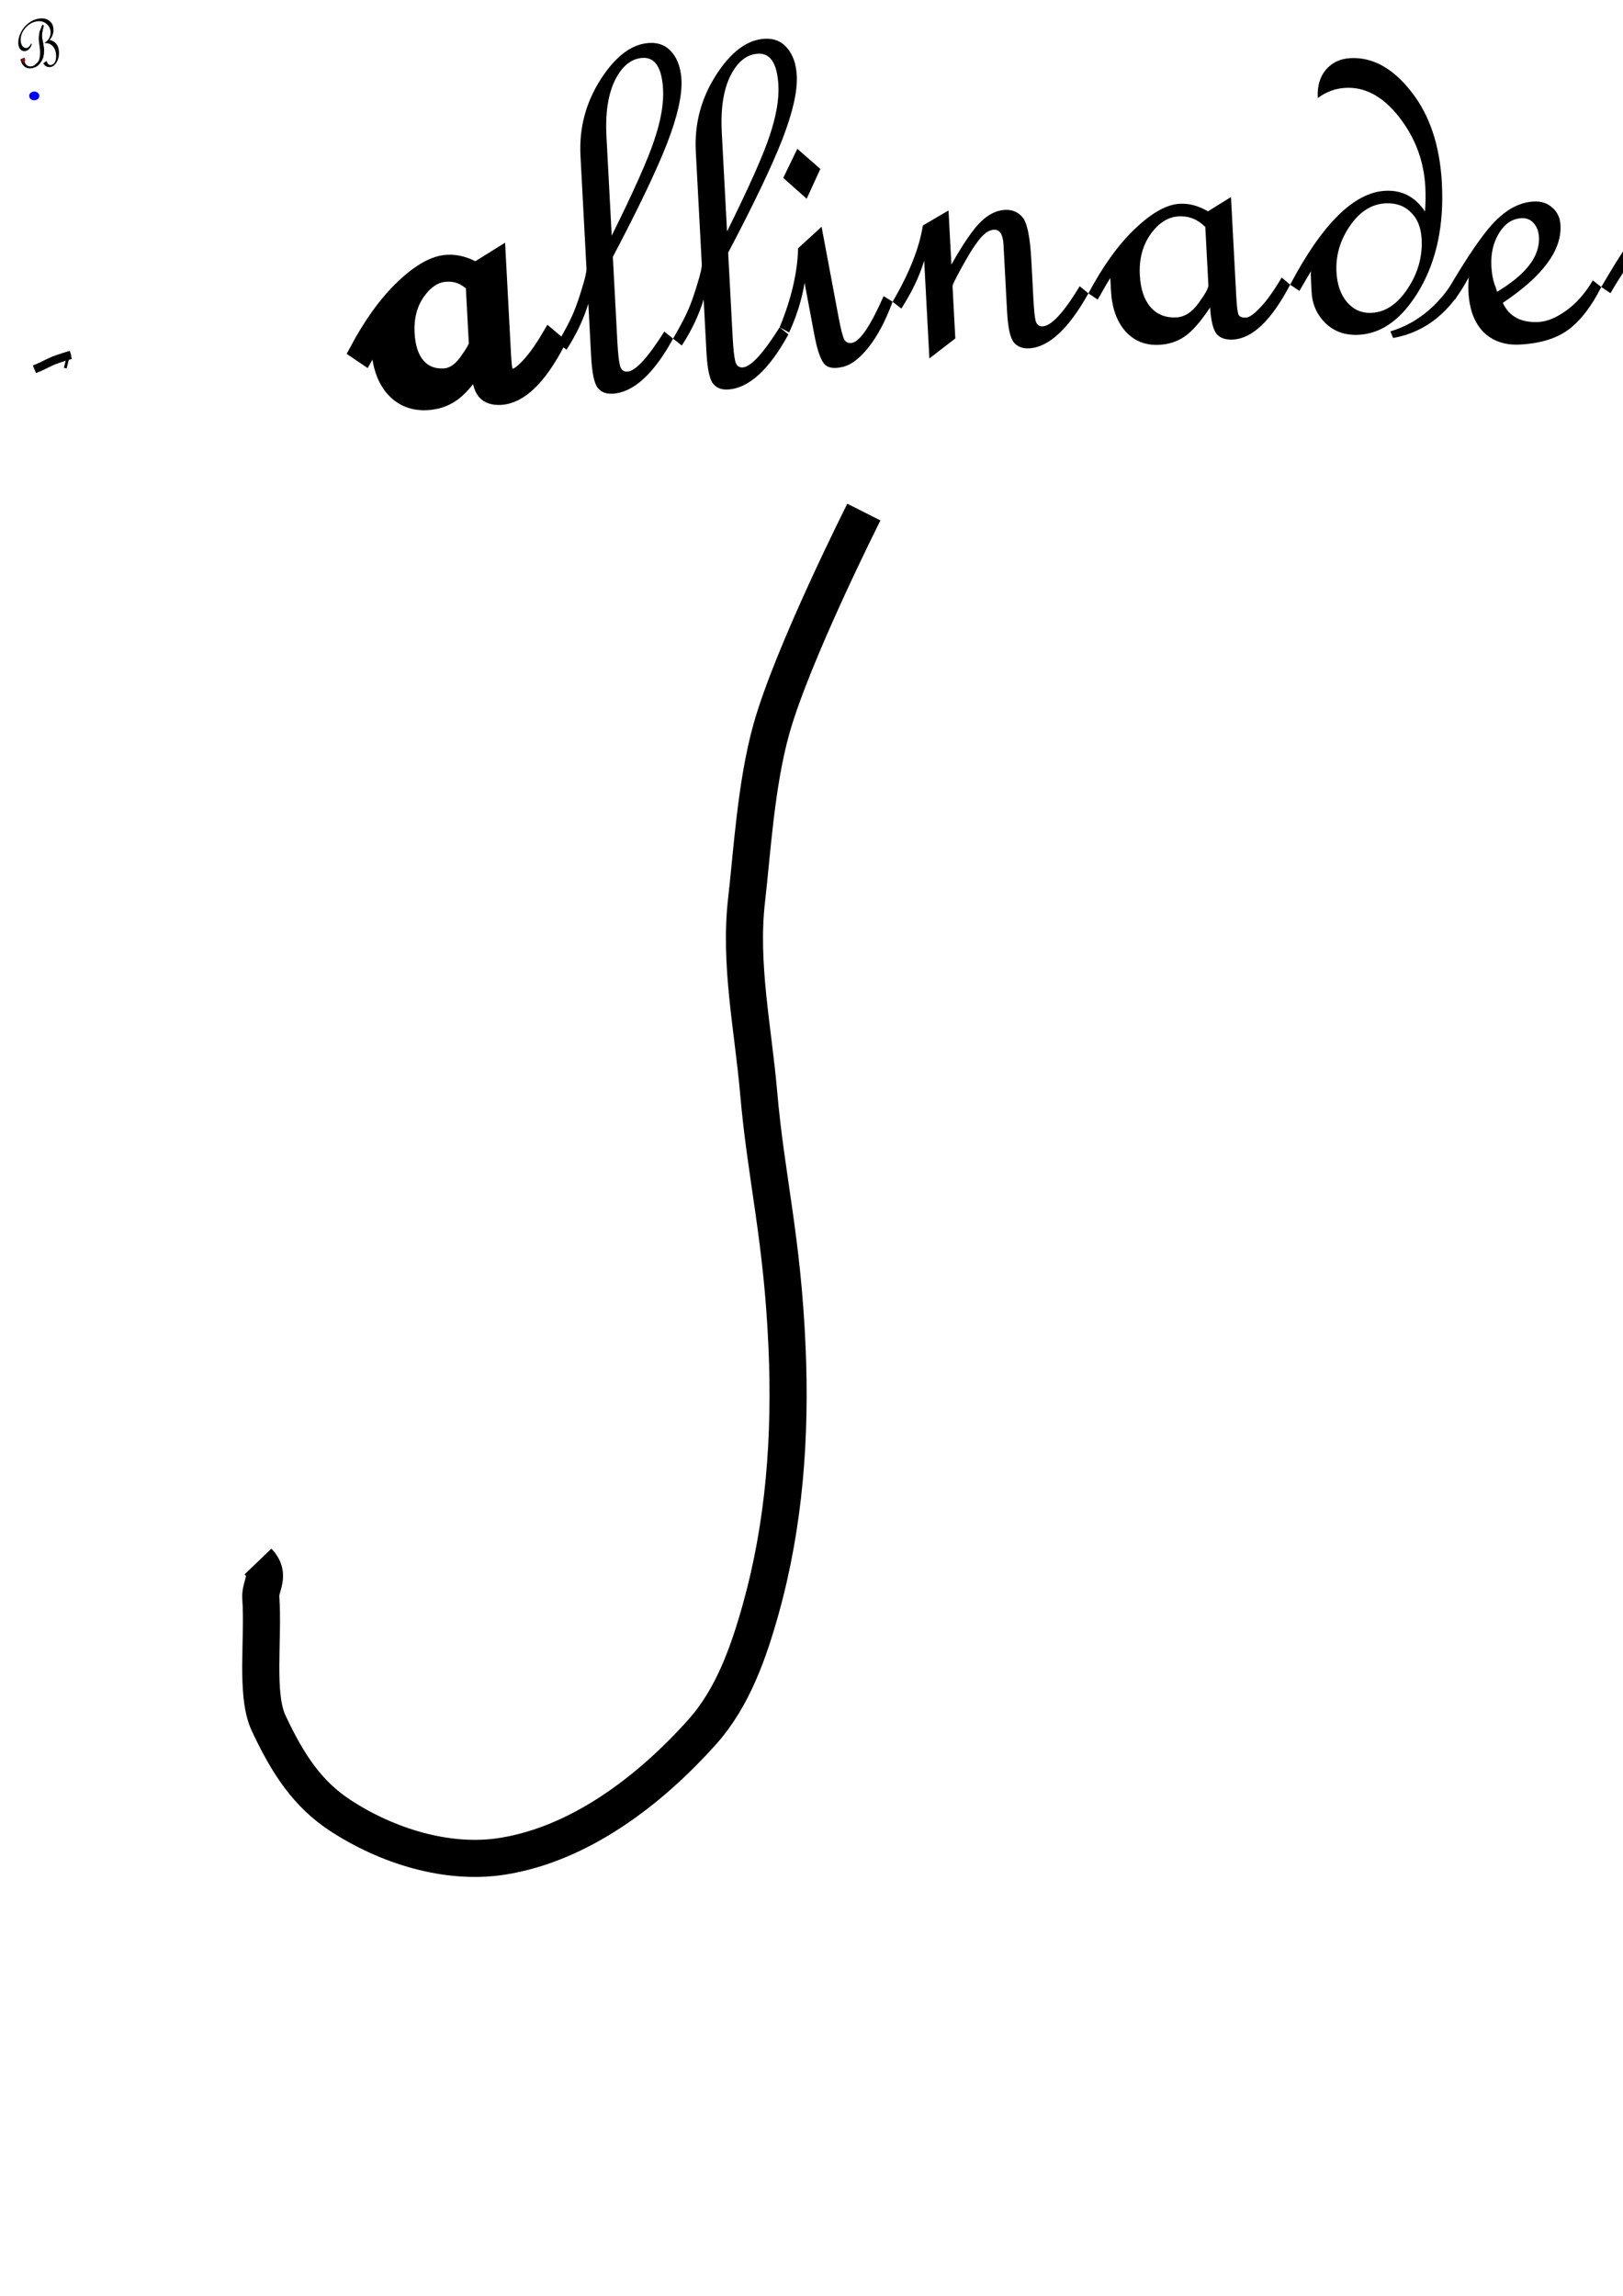 <?xml version="1.0" encoding="UTF-8" standalone="no"?>
<!-- Created with Inkscape (http://www.inkscape.org/) -->

<svg
   xmlns:dc="http://purl.org/dc/elements/1.1/"
   xmlns:cc="http://creativecommons.org/ns#"
   xmlns:rdf="http://www.w3.org/1999/02/22-rdf-syntax-ns#"
   xmlns:svg="http://www.w3.org/2000/svg"
   xmlns="http://www.w3.org/2000/svg"
   xmlns:sodipodi="http://sodipodi.sourceforge.net/DTD/sodipodi-0.dtd"
   xmlns:inkscape="http://www.inkscape.org/namespaces/inkscape"
   width="210mm"
   height="297mm"
   viewBox="0 0 210 297"
   version="1.1"
   id="svg5483"
   inkscape:version="0.92.0 r15299"
   sodipodi:docname="Title.svg">
  <defs
     id="defs5477">
    <marker
       inkscape:stockid="StopL"
       orient="auto"
       refY="0.0"
       refX="0.0"
       id="StopL"
       style="overflow:visible"
       inkscape:isstock="true">
      <path
         id="path4677"
         d="M 0.0,5.65 L 0.0,-5.65"
         style="fill:none;fill-opacity:0.75;fill-rule:evenodd;stroke:#cf0000;stroke-width:1pt;stroke-opacity:1" />
    </marker>
    <marker
       inkscape:stockid="Arrow1Lstart"
       orient="auto"
       refY="0.0"
       refX="0.0"
       id="marker4800"
       style="overflow:visible"
       inkscape:isstock="true">
      <path
         id="path4798"
         d="M 0.0,0.0 L 5.0,-5.0 L -12.5,0.0 L 5.0,5.0 L 0.0,0.0 z "
         style="fill-rule:evenodd;stroke:#cf0000;stroke-width:1pt;stroke-opacity:1;fill:#cf0000;fill-opacity:1" />
    </marker>
    <marker
       inkscape:stockid="SquareL"
       orient="auto"
       refY="0.0"
       refX="0.0"
       id="SquareL"
       style="overflow:visible"
       inkscape:isstock="true">
      <path
         id="path4578"
         d="M -5.0,-5.0 L -5.0,5.0 L 5.0,5.0 L 5.0,-5.0 L -5.0,-5.0 z "
         style="fill-rule:evenodd;stroke:#cf0000;stroke-width:1pt;stroke-opacity:1;fill:#cf0000;fill-opacity:1" />
    </marker>
    <marker
       inkscape:stockid="Arrow1Lstart"
       orient="auto"
       refY="0.0"
       refX="0.0"
       id="Arrow1Lstart"
       style="overflow:visible"
       inkscape:isstock="true">
      <path
         id="path4508"
         d="M 0.0,0.0 L 5.0,-5.0 L -12.5,0.0 L 5.0,5.0 L 0.0,0.0 z "
         style="fill-rule:evenodd;stroke:#cf0000;stroke-width:1pt;stroke-opacity:1;fill:#cf0000;fill-opacity:1" />
    </marker>
  </defs>
  <sodipodi:namedview
     id="base"
     pagecolor="#ffffff"
     bordercolor="#666666"
     borderopacity="1.0"
     inkscape:pageopacity="0.0"
     inkscape:pageshadow="2"
     inkscape:zoom="0.50000003"
     inkscape:cx="277.82824"
     inkscape:cy="976.79304"
     inkscape:document-units="mm"
     inkscape:current-layer="Title"
     showgrid="false"
     inkscape:window-width="1280"
     inkscape:window-height="961"
     inkscape:window-x="-8"
     inkscape:window-y="12"
     inkscape:window-maximized="1" />
  <g
     inkscape:label="Title"
     inkscape:groupmode="layer"
     id="Title">
    <path
       sodipodi:nodetypes="csssaaaac"
       inkscape:connector-curvature="0"
       d="M 2.754,7.64 C 2.886,8.056 2.909,8.182 3.076,8.366 3.355,8.672 3.684,8.77 4.019,8.727 4.361,8.682 4.724,8.537 4.954,8.28 5.154,8.057 5.351,7.789 5.457,7.497 5.575,7.171 5.586,6.811 5.588,6.463 5.589,6.191 5.53,5.921 5.492,5.651 5.444,5.306 5.321,4.968 5.324,4.62 c 0.003,-0.457 0.242,-1.348 0.242,-1.348"
       style="opacity:1;fill:none;stroke:#000000;stroke-width:0.2;stroke-linecap:butt;stroke-linejoin:miter;stroke-miterlimit:4;stroke-dasharray:none;stroke-opacity:1"
       class="draw"
       id="pathDenis" />
    <g
       id="LetterB">
      <path
         class="parts part-2"
         inkscape:connector-curvature="0"
         d="m 6.429,5.16 q 1.133,0.286 1.2,1.542 0.041,0.776 -0.312,1.365 -0.353,0.584 -0.871,0.611 -0.566,0.029 -0.838,-0.49 0.078,-0.089 0.412,-0.29 0.037,0.036 0.047,0.064 0.125,0.465 0.517,0.445 0.313,-0.016 0.509,-0.366 0.195,-0.354 0.165,-0.914 -0.039,-0.729 -0.437,-1.152 -0.394,-0.428 -1.003,-0.396 l -0.022,-0.084 q 0.362,-0.174 0.564,-0.562 0.206,-0.388 0.184,-0.802 -0.032,-0.607 -0.49,-1.012 -0.454,-0.406 -1.076,-0.374 -0.932,0.048 -1.642,0.821 -0.706,0.772 -0.657,1.694 0.024,0.442 0.225,0.705 0.201,0.258 0.498,0.243 0.348,-0.018 0.621,-0.565 l 0.094,0.052 q -0.113,0.426 -0.362,0.665 -0.249,0.239 -0.567,0.256 -0.344,0.018 -0.572,-0.253 -0.224,-0.271 -0.248,-0.718 -0.039,-0.729 0.353,-1.49 0.392,-0.761 1.082,-1.244 0.694,-0.489 1.478,-0.529 0.71,-0.037 1.154,0.351 0.448,0.382 0.484,1.05 0.04,0.753 -0.49,1.379 z"
         style="font-style:normal;font-variant:normal;font-weight:normal;font-stretch:normal;font-size:29.737px;line-height:18.585px;font-family:'French Script MT';-inkscape-font-specification:'French Script MT, Normal';font-variant-ligatures:normal;font-variant-caps:normal;font-variant-numeric:normal;font-feature-settings:normal;text-align:start;letter-spacing:0px;word-spacing:0px;writing-mode:lr-tb;text-anchor:start;display:inline;fill:#000000;fill-opacity:1;stroke:none;stroke-width:0.232"
         id="path4496" />
      <path
         id="LetterBDraw"
         inkscape:connector-curvature="0"
         class="parts part-1"
         d="m 5.642,3.328 q -0.274,0.519 -0.242,1.121 0.017,0.32 0.144,0.978 0.131,0.658 0.149,0.997 0.052,0.978 -0.444,1.669 -0.496,0.691 -1.271,0.731 -0.505,0.026 -0.857,-0.276 -0.352,-0.303 -0.449,-0.882 0.233,-0.135 0.559,-0.241 l 0.021,0.065 q -0.086,0.188 -0.075,0.391 0.017,0.31 0.26,0.534 0.243,0.223 0.592,0.205 0.531,-0.028 0.866,-0.54 0.34,-0.513 0.296,-1.336 -0.014,-0.259 -0.084,-0.764 -0.07,-0.506 -0.084,-0.755 -0.065,-1.218 0.546,-1.967 z"
         style="font-style:normal;font-variant:normal;font-weight:normal;font-stretch:normal;font-size:29.737px;line-height:18.585px;font-family:'French Script MT';-inkscape-font-specification:'French Script MT, Normal';font-variant-ligatures:normal;font-variant-caps:normal;font-variant-numeric:normal;font-feature-settings:normal;text-align:start;letter-spacing:0px;word-spacing:0px;writing-mode:lr-tb;text-anchor:start;display:inline;fill:#00b100;fill-opacity:1;stroke:none;stroke-width:0.232;opacity:0" />
      <g
         class="draw-parts"
         id="g4628">
        <path
           sodipodi:nodetypes="ccc"
           inkscape:connector-curvature="0"
           id="path4528"
           d="M 8.988,45.869 8.74,46.448 8.442,47.622"
           style="fill:none;stroke:#000000;stroke-width:0.365;stroke-linecap:butt;stroke-linejoin:miter;stroke-miterlimit:4;stroke-dasharray:none;stroke-opacity:1"
           class="draw" />
        <path
           style="fill:none;stroke:#000085;stroke-width:0.665;stroke-linecap:butt;stroke-linejoin:miter;stroke-miterlimit:4;stroke-dasharray:none;stroke-opacity:1"
           d="m 4.498,47.589 0.93,-0.397 c 0,0 1.057,-0.537 1.606,-0.761 0.684,-0.279 2.096,-0.721 2.096,-0.721"
           id="path4521"
           inkscape:connector-curvature="0"
           sodipodi:nodetypes="ccac"
           class="draw" />
        <path
           sodipodi:nodetypes="csssaaaac"
           inkscape:connector-curvature="0"
           d="M 2.754,7.64 C 2.886,8.056 2.909,8.182 3.076,8.366 3.355,8.672 3.684,8.77 4.019,8.727 4.361,8.682 4.724,8.537 4.954,8.28 5.154,8.057 5.351,7.789 5.457,7.497 5.575,7.171 5.586,6.811 5.588,6.463 5.589,6.191 5.53,5.921 5.492,5.651 5.444,5.306 5.321,4.968 5.324,4.62 c 0.003,-0.457 0.242,-1.348 0.242,-1.348"
           style="opacity:1;fill:none;stroke:#000000;stroke-width:0.2;stroke-linecap:butt;stroke-linejoin:miter;stroke-miterlimit:4;stroke-dasharray:none;stroke-opacity:1"
           class="draw"
           id="path4503" />
        <path
           sodipodi:nodetypes="cssaaaac"
           inkscape:connector-curvature="0"
           d="m 2.961,7.567 c 0,0 -0.036,0.629 0.177,0.799 C 3.39,8.566 3.698,8.787 4.019,8.727 4.56,8.624 5.006,8.125 5.261,7.637 5.459,7.259 5.41,6.791 5.404,6.364 5.4,6.116 5.325,5.874 5.3,5.628 5.266,5.29 5.209,4.95 5.239,4.612 5.281,4.149 5.568,3.256 5.568,3.256"
           style="opacity:1;fill:none;fill-opacity:1;stroke:#000000;stroke-width:0.2;stroke-linecap:butt;stroke-linejoin:miter;stroke-miterlimit:4;stroke-dasharray:none;stroke-opacity:1"
           class="draw"
           id="path4523" />
        <path
           id="path4501"
           class="draw"
           sodipodi:nodetypes="casaaaasasac"
           inkscape:connector-curvature="0"
           d="m 3.118,7.499 c 0.054,0.056 0.008,0.097 0.011,0.146 0.012,0.169 -0.022,0.392 0.032,0.508 0.078,0.168 0.158,0.288 0.29,0.374 0.188,0.123 0.431,0.2 0.653,0.165 C 4.419,8.642 4.704,8.424 4.916,8.186 5.038,8.049 5.103,7.865 5.152,7.688 5.246,7.348 5.273,6.996 5.257,6.635 5.238,6.191 5.173,5.949 5.143,5.605 5.12,5.345 5.064,5.083 5.094,4.824 5.115,4.636 5.131,4.357 5.194,4.133 5.28,3.827 5.568,3.256 5.568,3.256"
           style="opacity:1;fill:none;stroke:#000000;stroke-width:0.15;stroke-linecap:butt;stroke-linejoin:miter;stroke-miterlimit:4;stroke-dasharray:none;stroke-opacity:1" />
        <path
           style="opacity:1;fill:#aa0000;fill-opacity:1;fill-rule:evenodd;stroke:none;stroke-width:0.525;stroke-linecap:butt;stroke-linejoin:miter;stroke-miterlimit:4;stroke-dasharray:none;stroke-dashoffset:0;stroke-opacity:1;paint-order:fill markers stroke"
           d="M 3.252,7.774 A 0.212,0.277 0 0 1 3.04,8.051 0.212,0.277 0 0 1 2.828,7.774 0.212,0.277 0 0 1 3.04,7.497 0.212,0.277 0 0 1 3.252,7.774 Z"
           id="circle"
           inkscape:connector-curvature="0" />
      </g>
    </g>
    <path
       d="m 72.168,44.355 q -3.615,6.903 -7.412,7.099 -1.428,0.072 -2.099,-0.722 -0.671,-0.795 -0.846,-3.428 -1.942,2.893 -3.361,3.796 -1.382,0.939 -3.228,1.035 -2.682,0.138 -4.39,-1.773 -1.674,-1.913 -1.852,-5.262 l -0.086,-1.618 q -0.355,0.546 -1.632,2.801 l -1.195,-0.806 q 2.793,-5.276 6.018,-8.348 3.258,-3.112 5.8,-3.243 1.811,-0.094 3.65,0.981 l 2.975,-1.852 0.68,12.794 q 0.108,2.032 0.304,2.437 0.196,0.405 0.962,0.366 0.662,-0.032 1.917,-1.382 1.256,-1.348 2.697,-3.799 z m -10.578,0.094 -0.402,-7.563 q -1.475,-1.471 -3.426,-1.37 -2.09,0.108 -3.65,2.302 -1.56,2.194 -1.394,5.317 0.144,2.709 1.408,4.153 1.262,1.406 3.318,1.3 1.602,-0.083 2.871,-1.846 1.301,-1.803 1.275,-2.292 z"
       style="font-style:normal;font-variant:normal;font-weight:normal;font-stretch:normal;font-size:29.737px;line-height:18.585px;font-family:'French Script MT';-inkscape-font-specification:'French Script MT, Normal';font-variant-ligatures:normal;font-variant-caps:normal;font-variant-numeric:normal;font-feature-settings:normal;text-align:start;letter-spacing:0px;word-spacing:0px;writing-mode:lr-tb;text-anchor:start;display:inline;fill:#000000;fill-opacity:1;stroke:#000000;stroke-width:1.856;stroke-opacity:1"
       id="path6052"
       inkscape:connector-curvature="0" />
    <path
       d="m 72.168,44.355 q 0.608,-1.05 1.084,-1.943 0.51,-0.932 1.007,-2.09 0.495,-1.195 1.059,-3.073 0.597,-1.917 0.565,-2.52 l -0.774,-14.562 q -0.286,-5.381 2.617,-9.908 2.903,-4.527 6.317,-4.703 1.811,-0.094 2.893,1.209 1.117,1.301 1.237,3.558 0.16,3.01 -1.867,8.247 -2.029,5.199 -7.01,14.663 l 0.578,10.875 q 0.124,2.333 0.344,3.189 0.218,0.819 0.95,0.781 1.568,-0.081 4.789,-5.19 l 1.132,0.923 q -3.789,6.912 -7.865,7.123 -1.219,0.064 -1.892,-0.77 -0.675,-0.871 -0.843,-4.032 l -0.364,-6.848 q -0.922,3.028 -2.827,5.957 z m 6.982,-13.869 q 4.228,-8.52 5.493,-12.32 1.298,-3.84 1.152,-6.587 -0.224,-4.214 -2.627,-4.09 -2.194,0.114 -3.585,2.864 -1.356,2.749 -1.112,7.34 z"
       style="font-style:normal;font-variant:normal;font-weight:normal;font-stretch:normal;font-size:29.737px;line-height:18.585px;font-family:'French Script MT';-inkscape-font-specification:'French Script MT, Normal';font-variant-ligatures:normal;font-variant-caps:normal;font-variant-numeric:normal;font-feature-settings:normal;text-align:start;letter-spacing:0px;word-spacing:0px;writing-mode:lr-tb;text-anchor:start;display:inline;fill:#000000;fill-opacity:1;stroke:none;stroke-width:1.856"
       id="LetterL"
       inkscape:connector-curvature="0" />
    <path
       d="m 87.089,43.811 q 0.608,-1.05 1.084,-1.943 0.51,-0.932 1.007,-2.09 0.495,-1.195 1.059,-3.073 0.597,-1.918 0.565,-2.52 l -0.774,-14.562 q -0.286,-5.381 2.617,-9.908 2.903,-4.527 6.317,-4.703 1.811,-0.094 2.893,1.209 1.117,1.301 1.237,3.558 0.16,3.01 -1.867,8.247 -2.029,5.199 -7.01,14.663 l 0.578,10.875 q 0.124,2.333 0.344,3.189 0.218,0.819 0.95,0.781 1.568,-0.081 4.789,-5.19 l 1.132,0.923 q -3.789,6.912 -7.865,7.123 -1.219,0.064 -1.892,-0.77 -0.675,-0.871 -0.843,-4.032 l -0.364,-6.848 q -0.922,3.028 -2.827,5.957 z m 6.982,-13.869 q 4.228,-8.52 5.493,-12.32 1.298,-3.84 1.152,-6.587 -0.224,-4.214 -2.627,-4.09 -2.194,0.114 -3.585,2.864 -1.356,2.749 -1.112,7.34 z"
       style="font-style:normal;font-variant:normal;font-weight:normal;font-stretch:normal;font-size:29.737px;line-height:18.585px;font-family:'French Script MT';-inkscape-font-specification:'French Script MT, Normal';font-variant-ligatures:normal;font-variant-caps:normal;font-variant-numeric:normal;font-feature-settings:normal;text-align:start;letter-spacing:0px;word-spacing:0px;writing-mode:lr-tb;text-anchor:start;display:inline;fill:#000000;fill-opacity:1;stroke:none;stroke-width:1.856"
       id="path5297"
       inkscape:connector-curvature="0" />
    <path
       d="m 106.145,21.85 -1.767,3.863 -3.035,-2.699 1.822,-3.76 z m 9.351,17.183 q -1.345,3.645 -3.07,5.838 -1.725,2.193 -3.36,2.589 -1.839,0.445 -2.517,-0.51 -0.678,-0.955 -1.184,-3.649 l -1.261,-6.718 q -0.508,3.172 -1.998,6.427 l -1.229,-0.667 q 2.274,-5.529 2.389,-10.226 l 3.039,-2.781 2.197,11.7 q 0.409,2.178 0.711,2.838 0.336,0.652 1.085,0.47 1.533,-0.371 4.031,-6.032 z"
       style="font-style:normal;font-variant:normal;font-weight:normal;font-stretch:normal;font-size:29.737px;line-height:18.585px;font-family:'French Script MT';-inkscape-font-specification:'French Script MT, Normal';font-variant-ligatures:normal;font-variant-caps:normal;font-variant-numeric:normal;font-feature-settings:normal;text-align:start;letter-spacing:0px;word-spacing:0px;writing-mode:lr-tb;text-anchor:start;display:inline;fill:#000000;fill-opacity:1;stroke:none;stroke-width:1.856"
       id="LetterI"
       inkscape:connector-curvature="0" />
    <path
       d="m 166.934,36.828 q -3.615,6.903 -7.412,7.099 -1.428,0.072 -2.099,-0.722 -0.671,-0.795 -0.846,-3.428 -1.942,2.893 -3.361,3.796 -1.382,0.939 -3.228,1.035 -2.682,0.138 -4.39,-1.773 -1.673,-1.913 -1.851,-5.262 l -0.086,-1.618 q -0.355,0.546 -1.632,2.801 l -1.196,-0.806 q 2.793,-5.276 6.018,-8.348 3.258,-3.112 5.8,-3.243 1.811,-0.094 3.65,0.981 l 2.975,-1.852 0.68,12.794 q 0.108,2.032 0.304,2.437 0.196,0.405 0.962,0.366 0.662,-0.032 1.917,-1.382 1.256,-1.348 2.697,-3.799 z m -10.578,0.094 -0.402,-7.563 q -1.475,-1.471 -3.426,-1.37 -2.09,0.108 -3.65,2.302 -1.56,2.194 -1.394,5.317 0.144,2.709 1.408,4.153 1.262,1.406 3.317,1.3 1.602,-0.083 2.871,-1.846 1.301,-1.803 1.275,-2.292 z"
       style="font-style:normal;font-variant:normal;font-weight:normal;font-stretch:normal;font-size:29.737px;line-height:18.585px;font-family:'French Script MT';-inkscape-font-specification:'French Script MT, Normal';font-variant-ligatures:normal;font-variant-caps:normal;font-variant-numeric:normal;font-feature-settings:normal;text-align:start;letter-spacing:0px;word-spacing:0px;writing-mode:lr-tb;text-anchor:start;display:inline;fill:#000000;fill-opacity:1;stroke:none;stroke-width:1.856"
       id="LetterA"
       inkscape:connector-curvature="0" />
    <path
       d="m 170.506,12.683 q -0.122,-2.295 1.062,-3.677 1.184,-1.382 3.169,-1.484 4.284,-0.222 7.844,4.311 3.594,4.531 3.984,11.868 0.428,8.053 -2.868,13.732 -3.298,5.642 -7.896,5.879 -2.578,0.133 -4.27,-1.477 -1.694,-1.648 -1.822,-4.056 l -0.072,-1.317 q -0.056,-1.054 -0.004,-1.396 l -1.505,2.568 -1.196,-0.806 q 6.252,-11.831 12.313,-12.145 3.24,-0.167 5.137,2.678 0.121,-1.666 0.04,-3.172 -0.268,-5.042 -3.379,-9.032 -3.111,-3.99 -6.943,-3.792 -1.951,0.101 -3.597,1.318 z m 6.996,27.787 q 2.647,-0.137 4.62,-3.106 2.006,-3.009 1.824,-6.433 -0.12,-2.258 -1.407,-3.474 -1.254,-1.256 -3.275,-1.151 -2.682,0.138 -4.595,2.916 -1.913,2.778 -1.743,5.976 0.13,2.446 1.396,3.927 1.264,1.444 3.18,1.345 z m 12.539,-4.61 q -3.484,6.745 -9.781,7.863 l -0.359,-0.849 q 5.604,-1.686 8.978,-7.86 z"
       style="font-style:normal;font-variant:normal;font-weight:normal;font-stretch:normal;font-size:29.737px;line-height:18.585px;font-family:'French Script MT';-inkscape-font-specification:'French Script MT, Normal';font-variant-ligatures:normal;font-variant-caps:normal;font-variant-numeric:normal;font-feature-settings:normal;text-align:start;letter-spacing:0px;word-spacing:0px;writing-mode:lr-tb;text-anchor:start;display:inline;fill:#000000;fill-opacity:1;stroke:none;stroke-width:1.856"
       id="path5305"
       inkscape:connector-curvature="0" />
    <path
       d="m 207.188,37.125 q -1.863,3.719 -4.213,5.5 -2.352,1.744 -6.323,1.949 -2.891,0.15 -4.696,-1.606 -1.772,-1.795 -1.952,-5.182 -0.048,-0.903 0.04,-1.926 -1.162,1.796 -1.768,2.884 l -1.196,-0.806 q 4.16,-7.158 6.485,-9.429 2.322,-2.308 4.9,-2.442 1.428,-0.072 2.382,0.782 0.989,0.854 1.065,2.284 0.26,4.892 -7.465,10.045 1.224,2.653 4.637,2.477 1.637,-0.085 3.555,-1.467 1.952,-1.384 3.459,-3.914 z m -13.484,0.622 q 5.62,-3.347 5.422,-7.072 -0.064,-1.129 -0.69,-1.813 -0.595,-0.686 -1.571,-0.636 -1.776,0.092 -2.902,1.923 -1.125,1.832 -0.993,4.315 0.072,1.355 0.401,2.281 0.326,0.889 0.333,1.002 z"
       style="font-style:normal;font-variant:normal;font-weight:normal;font-stretch:normal;font-size:29.737px;line-height:18.585px;font-family:'French Script MT';-inkscape-font-specification:'French Script MT, Normal';font-variant-ligatures:normal;font-variant-caps:normal;font-variant-numeric:normal;font-feature-settings:normal;text-align:start;letter-spacing:0px;word-spacing:0px;writing-mode:lr-tb;text-anchor:start;display:inline;fill:#000000;fill-opacity:1;stroke:none;stroke-width:1.856"
       id="path5307"
       inkscape:connector-curvature="0" />
    <path
       d="m 227.298,36.312 q -1.863,3.719 -4.213,5.5 -2.352,1.744 -6.323,1.949 -2.891,0.15 -4.696,-1.606 -1.772,-1.795 -1.952,-5.182 -0.048,-0.903 0.04,-1.926 -1.162,1.796 -1.768,2.884 l -1.196,-0.806 q 4.16,-7.158 6.485,-9.429 2.322,-2.308 4.9,-2.442 1.428,-0.072 2.382,0.782 0.988,0.854 1.064,2.284 0.26,4.892 -7.465,10.045 1.224,2.653 4.637,2.477 1.637,-0.085 3.555,-1.467 1.952,-1.384 3.459,-3.914 z m -13.484,0.622 q 5.62,-3.347 5.422,-7.072 -0.056,-1.129 -0.69,-1.813 -0.595,-0.686 -1.571,-0.636 -1.776,0.092 -2.902,1.923 -1.125,1.832 -0.993,4.315 0.072,1.355 0.401,2.281 0.326,0.889 0.333,1.002 z"
       style="font-style:normal;font-variant:normal;font-weight:normal;font-stretch:normal;font-size:29.737px;line-height:18.585px;font-family:'French Script MT';-inkscape-font-specification:'French Script MT, Normal';font-variant-ligatures:normal;font-variant-caps:normal;font-variant-numeric:normal;font-feature-settings:normal;text-align:start;letter-spacing:0px;word-spacing:0px;writing-mode:lr-tb;text-anchor:start;display:inline;fill:#000000;fill-opacity:1;stroke:none;stroke-width:1.856"
       id="LetterE"
       inkscape:connector-curvature="0" />
    <path
       d="m 140.832,37.95 q -3.859,6.916 -7.69,7.114 -1.254,0.064 -1.962,-0.766 -0.71,-0.869 -0.878,-4.03 l -0.458,-8.617 q -0.106,-1.994 -1.255,-1.935 -0.558,0.032 -1.16,0.513 -0.568,0.482 -1.217,1.421 -0.65,0.901 -1.83,3.038 -1.146,2.097 -1.134,2.322 l 0.36,6.773 -3.355,2.588 -0.672,-12.643 q -0.922,3.028 -2.954,6.19 l -1.13,-0.885 q 3.234,-5.525 3.912,-9.862 l 3.32,-1.945 0.372,6.999 q 2.331,-4.12 3.826,-5.556 1.496,-1.436 3.098,-1.518 1.463,-0.072 2.324,1.012 0.861,1.087 1.097,5.528 l 0.268,5.042 q 0.108,2.032 0.287,2.777 0.214,0.744 0.911,0.707 1.707,-0.088 4.789,-5.19 z"
       style="font-style:normal;font-variant:normal;font-weight:normal;font-stretch:normal;font-size:29.737px;line-height:18.585px;font-family:'French Script MT';-inkscape-font-specification:'French Script MT, Normal';font-variant-ligatures:normal;font-variant-caps:normal;font-variant-numeric:normal;font-feature-settings:normal;text-align:start;letter-spacing:0px;word-spacing:0px;writing-mode:lr-tb;text-anchor:start;display:inline;fill:#000000;fill-opacity:1;stroke:none;stroke-width:1.856"
       id="LetterN"
       inkscape:connector-curvature="0" />
    <g
       id="g5633" />
    <g
       id="g5641" />
    <path
       style="fill:none;stroke:#000000;stroke-width:1.065;stroke-linecap:butt;stroke-linejoin:miter;stroke-miterlimit:4;stroke-dasharray:none;stroke-opacity:1"
       d="m 4.457,47.775 0.93,-0.397 c 0,0 1.055,-0.542 1.606,-0.761 0.704,-0.279 2.161,-0.699 2.161,-0.699"
       id="path4519"
       inkscape:connector-curvature="0"
       sodipodi:nodetypes="ccac" />
    <ellipse
       style="opacity:1;fill:#0000ff;fill-opacity:1;fill-rule:evenodd;stroke:none;stroke-width:1.065;stroke-linecap:butt;stroke-linejoin:miter;stroke-miterlimit:4;stroke-dasharray:none;stroke-dashoffset:0;stroke-opacity:1;paint-order:fill markers stroke"
       id="Circle2"
       cx="4.432"
       cy="12.408"
       rx="0.661"
       ry="0.562" />
    <path
       id="path4501-0"
       class="draw"
       sodipodi:nodetypes="casaaaasasac"
       inkscape:connector-curvature="0"
       d="m 33.385,202 c 1.72,1.794 0.253,3.105 0.359,4.658 0.377,5.412 -0.718,12.549 1.009,16.245 2.509,5.368 5.065,9.202 9.292,11.964 6.018,3.933 13.808,6.386 20.911,5.279 10.064,-1.568 19.166,-8.539 25.946,-16.14 3.918,-4.392 5.983,-10.286 7.559,-15.956 3.023,-10.875 3.874,-22.143 3.377,-33.694 -0.612,-14.216 -2.714,-21.943 -3.671,-32.955 -0.723,-8.318 -2.529,-16.705 -1.565,-24.998 0.697,-6.001 1.201,-14.943 3.214,-22.115 2.747,-9.784 11.961,-28.042 11.961,-28.042"
       style="opacity:1;fill:none;stroke:#000000;stroke-width:4.8;stroke-linecap:butt;stroke-linejoin:miter;stroke-miterlimit:4;stroke-dasharray:none;stroke-opacity:1" />
  </g>
  <path
     style="fill:none;stroke:#00df00;stroke-width:2.12;stroke-linecap:butt;stroke-linejoin:miter;stroke-miterlimit:4;stroke-dasharray:none;stroke-opacity:1"
     d="m 213.814,37.468 c -2.645,1.633 10.492,-5.035 6.694,-9.875 -3.388,-4.319 -9.754,3.687 -8.848,10.405 0.389,2.886 3.742,4.797 6.078,4.614 4.637,-0.363 9.606,-5.845 9.56,-6.3 v 0 0"
     id="path4500"
     inkscape:connector-curvature="0"
     sodipodi:nodetypes="csssccc" />
</svg>
